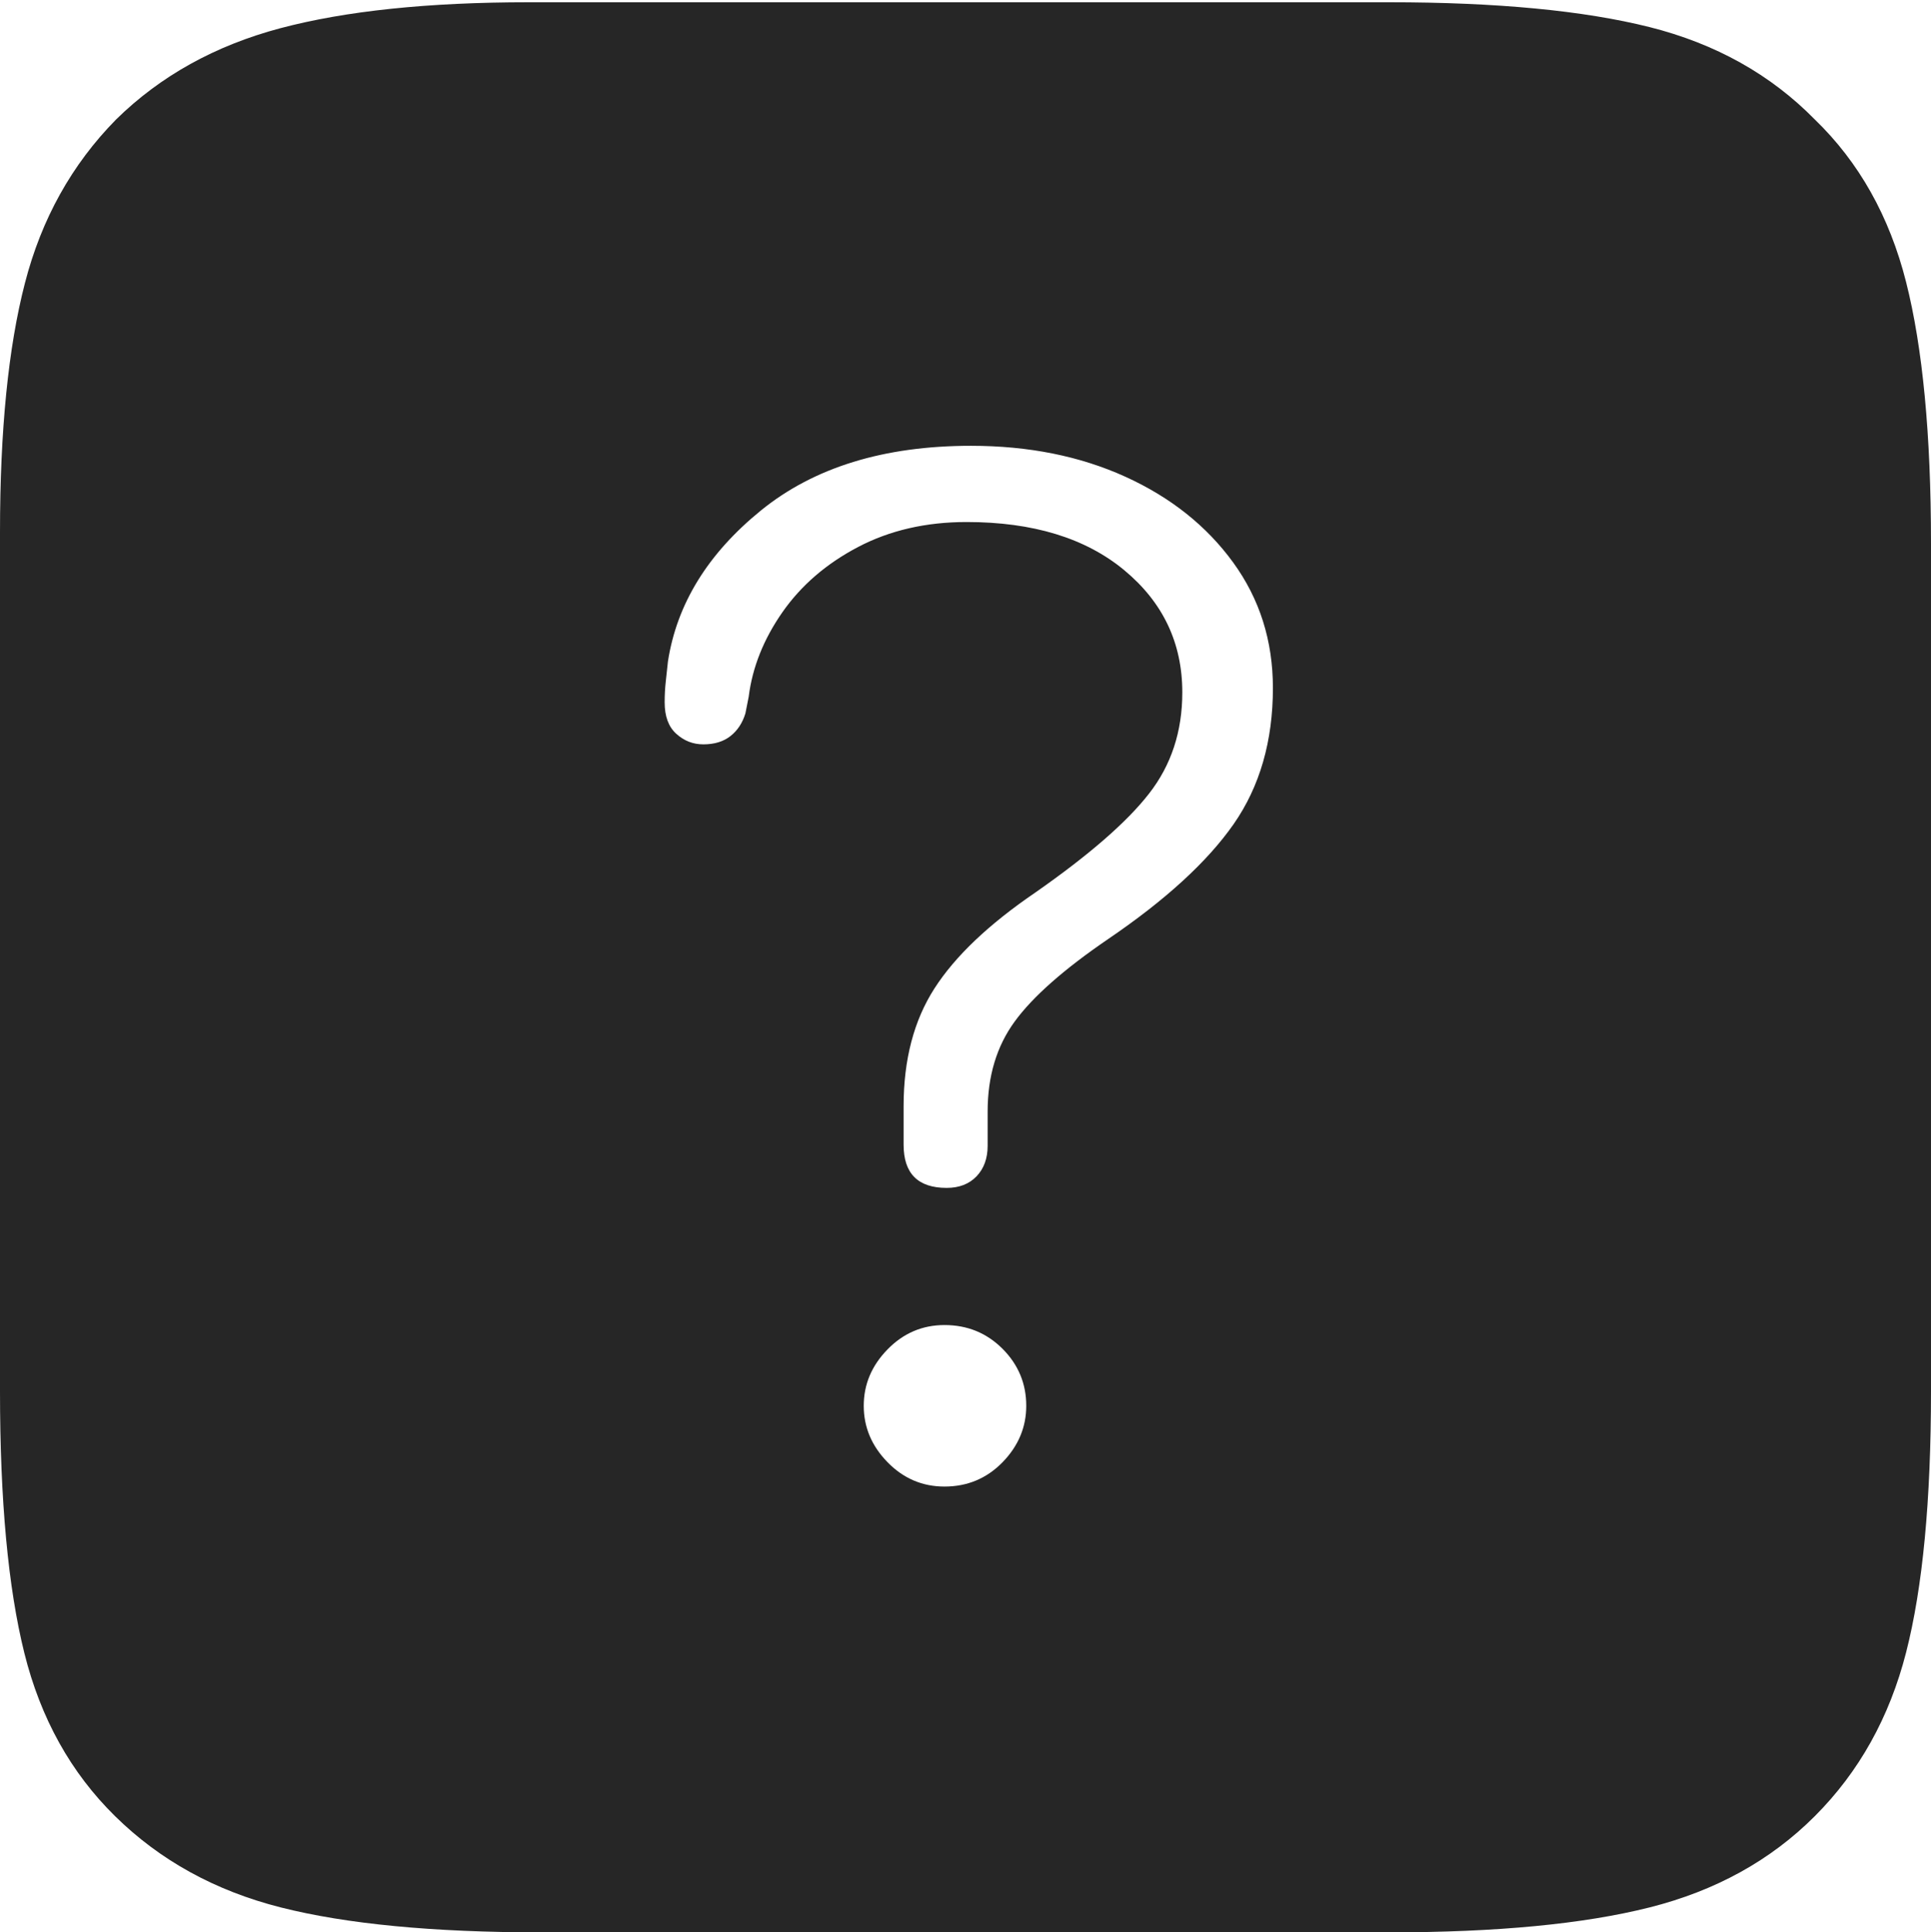 <?xml version="1.0" encoding="UTF-8"?>
<!--Generator: Apple Native CoreSVG 175-->
<!DOCTYPE svg
PUBLIC "-//W3C//DTD SVG 1.1//EN"
       "http://www.w3.org/Graphics/SVG/1.1/DTD/svg11.dtd">
<svg version="1.1" xmlns="http://www.w3.org/2000/svg" xmlns:xlink="http://www.w3.org/1999/xlink" width="17.051" height="17.061">
 <g>
  <rect height="17.061" opacity="0" width="17.051" x="0" y="0"/>
  <path d="M16.025 1.055Q15.44 0.459 14.565 0.239Q13.691 0.02 12.266 0.02L4.668 0.02Q3.34 0.02 2.476 0.249Q1.611 0.479 1.025 1.055Q0.439 1.65 0.22 2.5Q0 3.35 0 4.697L0 12.285Q0 13.73 0.215 14.595Q0.43 15.459 1.016 16.035Q1.611 16.621 2.48 16.841Q3.35 17.061 4.775 17.061L12.266 17.061Q13.691 17.061 14.565 16.841Q15.44 16.621 16.025 16.035Q16.611 15.449 16.831 14.59Q17.051 13.73 17.051 12.285L17.051 4.795Q17.051 3.359 16.831 2.49Q16.611 1.621 16.025 1.055ZM8.359 10.488Q7.979 10.488 7.979 10.107Q7.979 10.02 7.979 9.937Q7.979 9.854 7.979 9.766Q7.979 9.15 8.252 8.726Q8.525 8.301 9.141 7.881Q9.854 7.383 10.146 7.007Q10.44 6.631 10.44 6.113Q10.44 5.459 9.927 5.034Q9.414 4.609 8.535 4.609Q7.998 4.609 7.578 4.829Q7.158 5.049 6.909 5.405Q6.66 5.762 6.611 6.152L6.582 6.299Q6.543 6.426 6.45 6.499Q6.357 6.572 6.211 6.572Q6.074 6.572 5.972 6.479Q5.869 6.387 5.869 6.201Q5.869 6.104 5.879 6.016Q5.889 5.928 5.898 5.84Q6.016 5.078 6.719 4.507Q7.422 3.936 8.574 3.936Q9.336 3.936 9.937 4.209Q10.537 4.482 10.889 4.966Q11.24 5.449 11.24 6.074Q11.24 6.777 10.894 7.275Q10.547 7.773 9.785 8.291Q9.199 8.691 8.96 9.019Q8.721 9.346 8.721 9.814Q8.721 9.883 8.721 9.961Q8.721 10.039 8.721 10.117Q8.721 10.283 8.623 10.386Q8.525 10.488 8.359 10.488ZM8.34 13.125Q8.047 13.125 7.837 12.91Q7.627 12.695 7.627 12.412Q7.627 12.129 7.837 11.914Q8.047 11.699 8.34 11.699Q8.643 11.699 8.853 11.909Q9.062 12.119 9.062 12.412Q9.062 12.695 8.853 12.91Q8.643 13.125 8.34 13.125Z" fill="rgba(0,0,0,0.85)"/>
 </g>
</svg>
